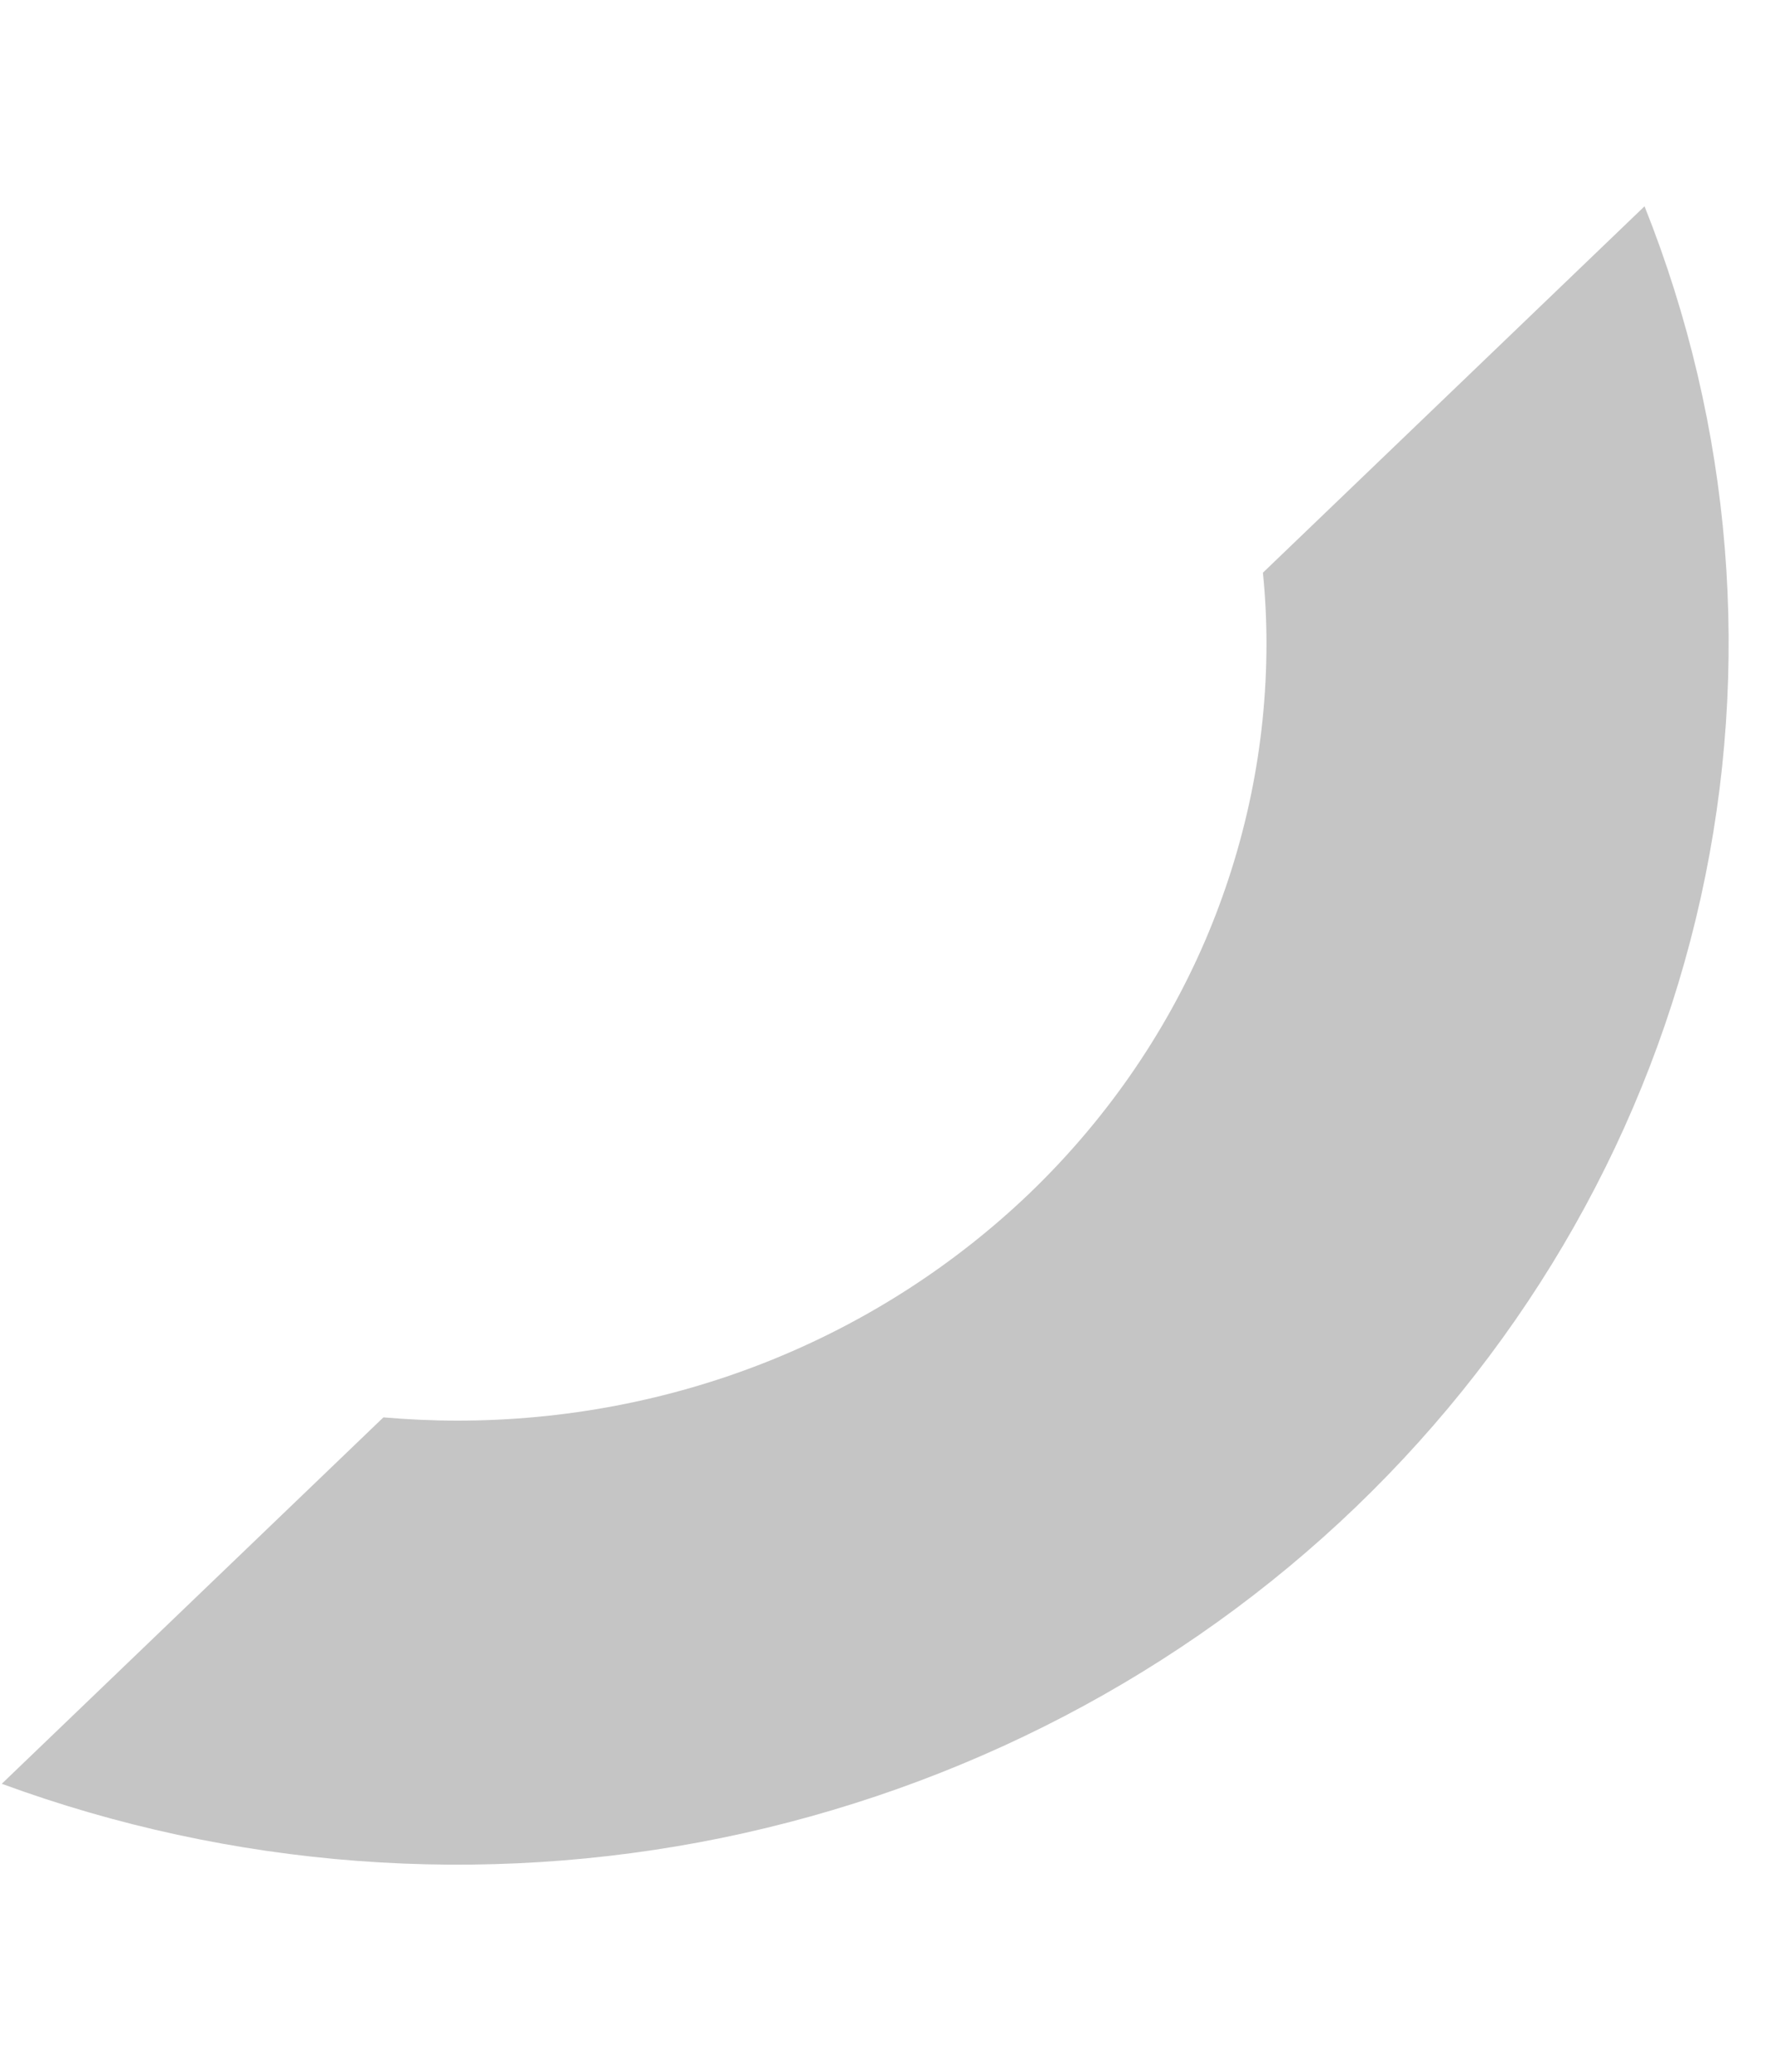 <svg width="6" height="7" viewBox="0 0 6 7" fill="none" xmlns="http://www.w3.org/2000/svg">
<path d="M1.546 4.8C1.462 4.8 1.379 4.796 1.296 4.789L0.006 6.027C0.782 6.312 1.627 6.376 2.439 6.21C3.252 6.043 3.997 5.655 4.584 5.091C5.171 4.527 5.576 3.812 5.749 3.033C5.922 2.253 5.856 1.441 5.559 0.697L4.269 1.935C4.277 2.014 4.281 2.094 4.281 2.175C4.281 2.52 4.21 2.861 4.073 3.18C3.936 3.498 3.734 3.788 3.48 4.032C3.226 4.275 2.925 4.469 2.593 4.601C2.261 4.733 1.905 4.8 1.546 4.8V4.8Z" fill="#C5C5C5"/>
</svg>
